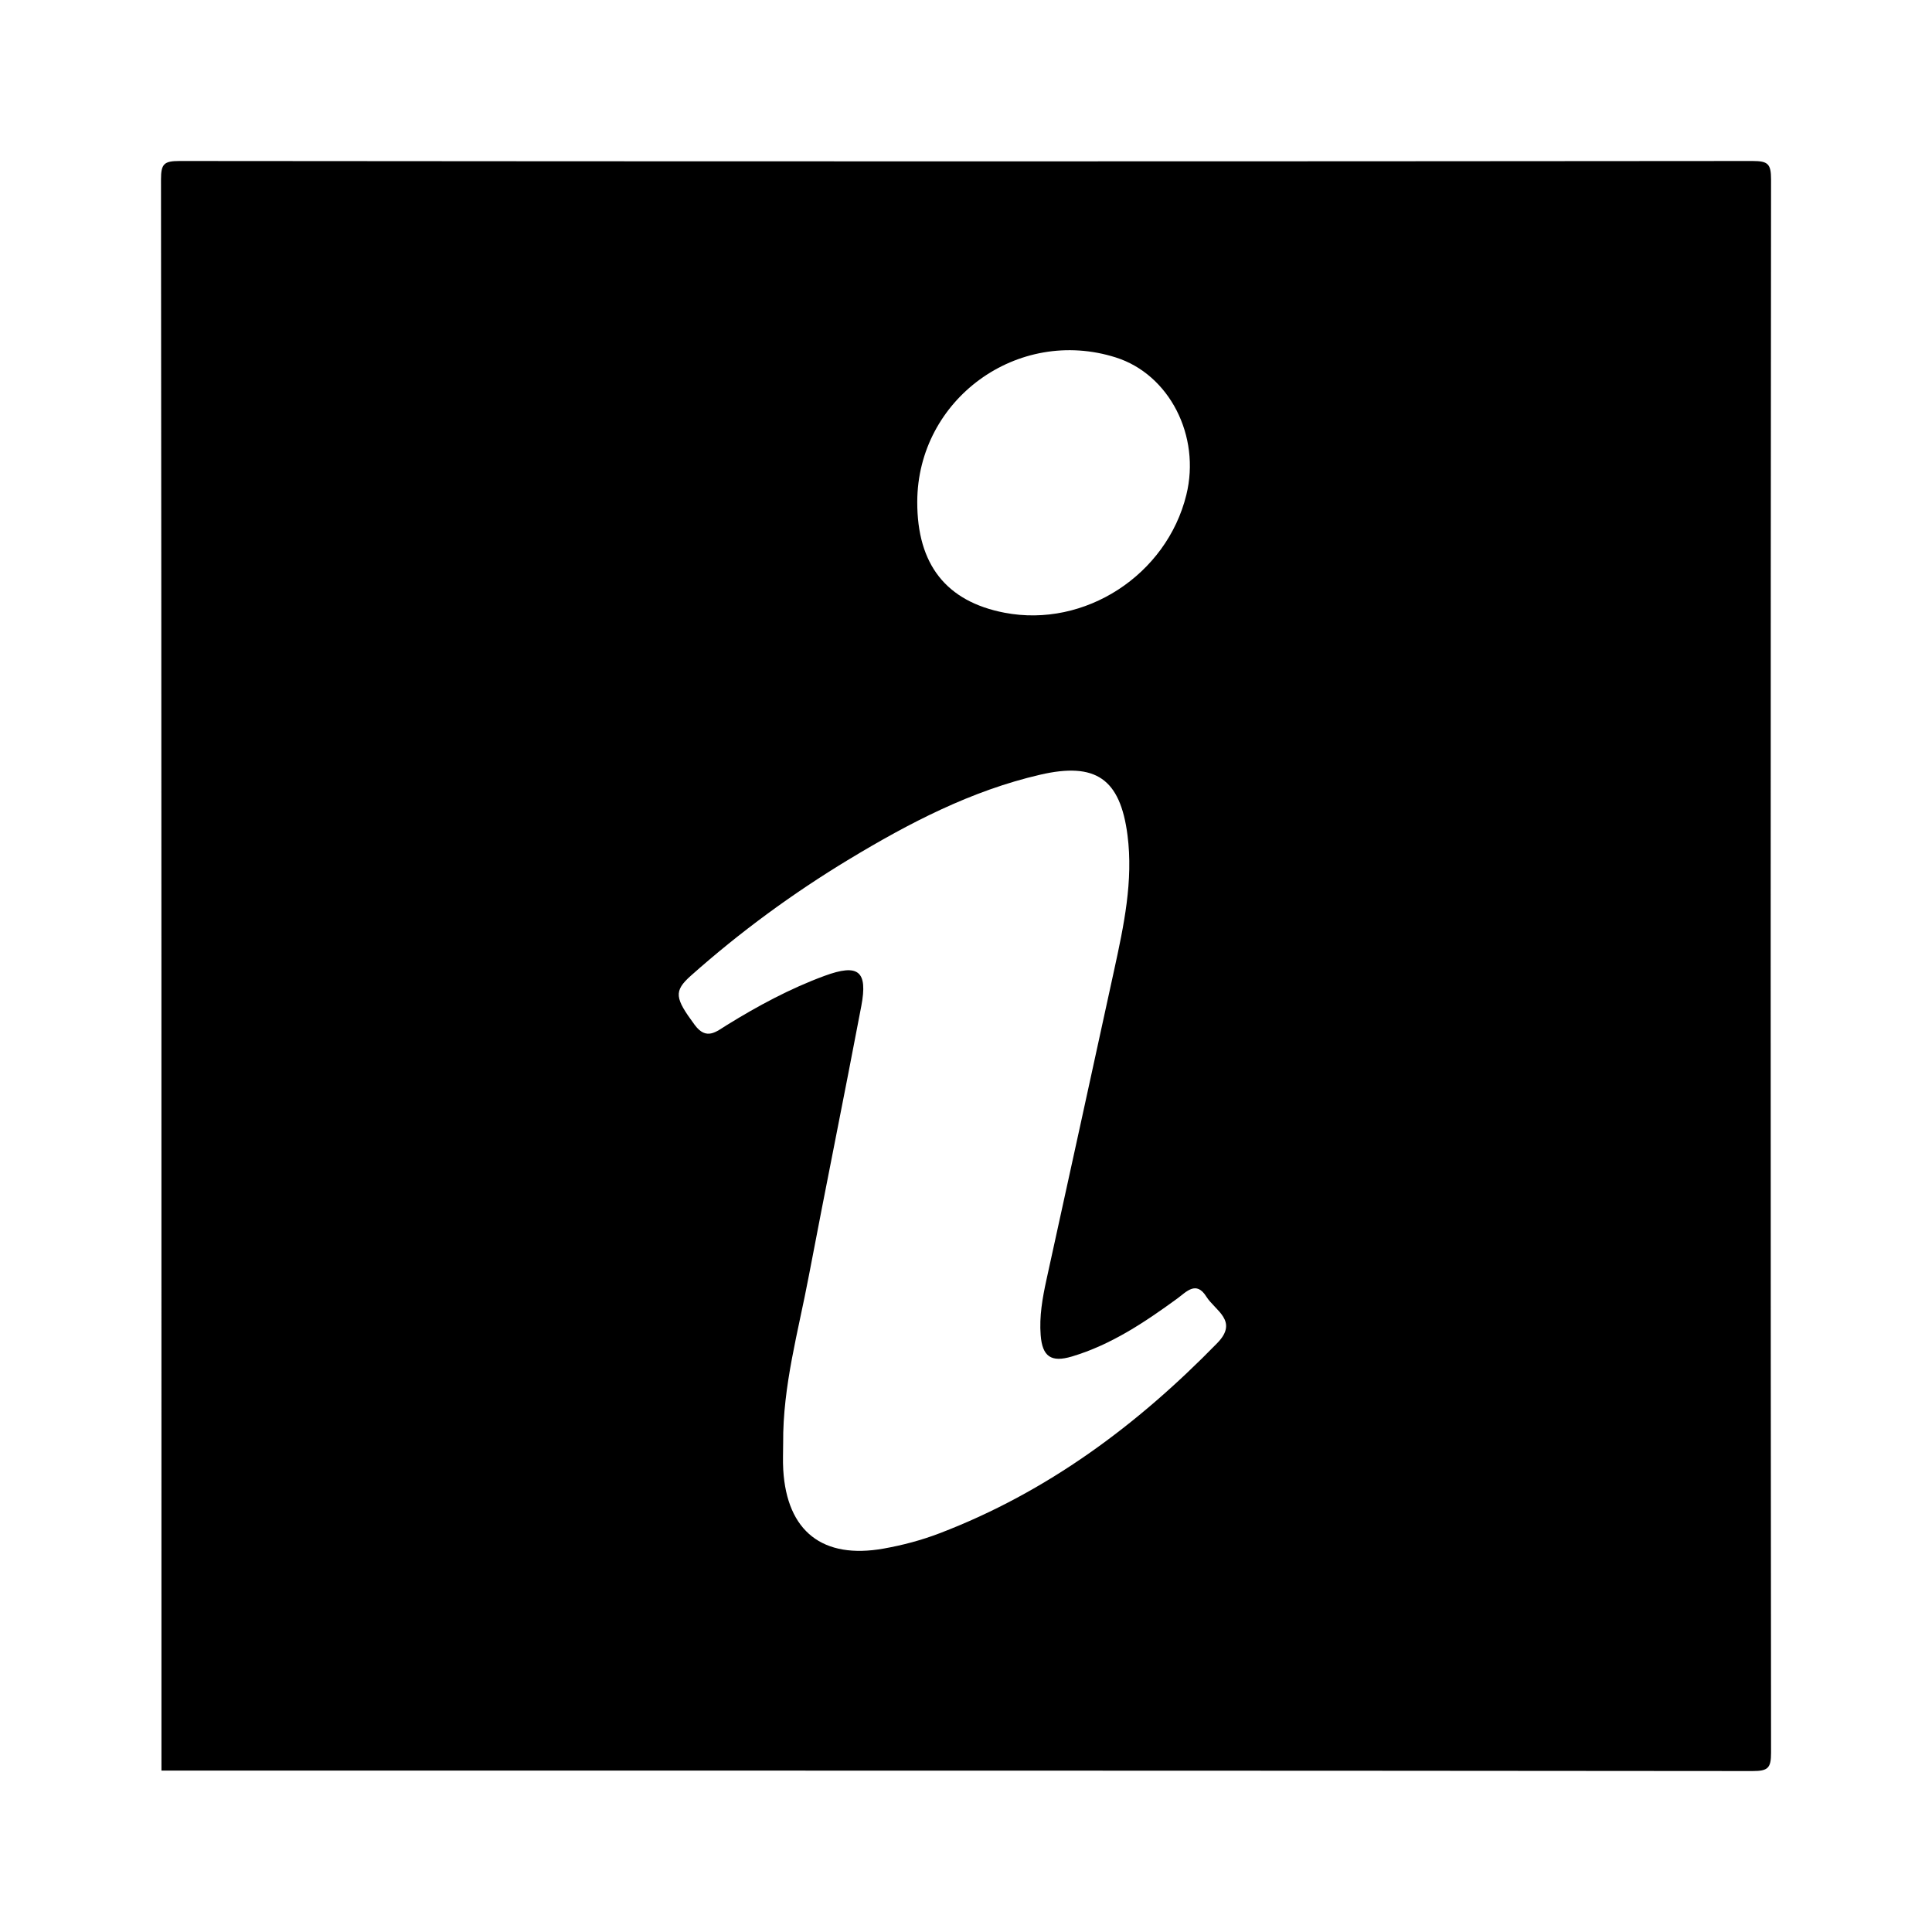<svg xmlns="http://www.w3.org/2000/svg" width="24" height="24" viewBox="0 0 240 240"><path d="M20.056,219.95C20.056,154.057 20.067,88.17 20,22.277C20,20.372 20.372,20 22.277,20C87.425,20.061 152.58,20.061 217.729,20C219.628,20 220.006,20.372 220.006,22.277C219.944,87.425 219.944,152.58 220.006,217.729C220.006,219.628 219.634,220.006 217.729,220.006C151.836,219.939 85.943,219.95 20.056,219.95ZM97.287,179.266C97.287,180.376 97.231,181.487 97.298,182.592C97.753,190.249 102.207,193.719 109.769,192.37C112.146,191.948 114.461,191.332 116.716,190.471C130.109,185.346 141.292,177.017 151.22,166.834C153.902,164.08 150.936,162.802 149.859,161.076C148.588,159.032 147.361,160.498 146.217,161.331C142.169,164.279 138.015,167.056 133.151,168.511C130.575,169.277 129.481,168.522 129.276,165.856C129.092,163.53 129.498,161.248 129.992,158.982C132.802,146.156 135.617,133.335 138.404,120.503C139.604,114.989 140.792,109.436 140.064,103.761C139.159,96.71 136.094,94.644 129.209,96.238C120.63,98.225 112.934,102.24 105.466,106.749C98.486,110.969 91.929,115.777 85.832,121.197C83.639,123.146 83.855,124.006 86.293,127.31C87.753,129.292 88.98,128.148 90.291,127.338C94.155,124.95 98.148,122.801 102.412,121.23C106.638,119.67 107.82,120.614 106.993,124.983C104.872,136.155 102.606,147.299 100.48,158.471C99.175,165.368 97.231,172.164 97.287,179.266ZM113.945,62.333C113.923,70.123 117.543,74.721 124.784,76.115C134.756,78.031 144.917,71.445 147.372,61.473C149.176,54.149 145.256,46.508 138.61,44.404C126.422,40.539 113.978,49.59 113.945,62.333Z" fill-rule="nonZero" fill="#000000"/></svg>